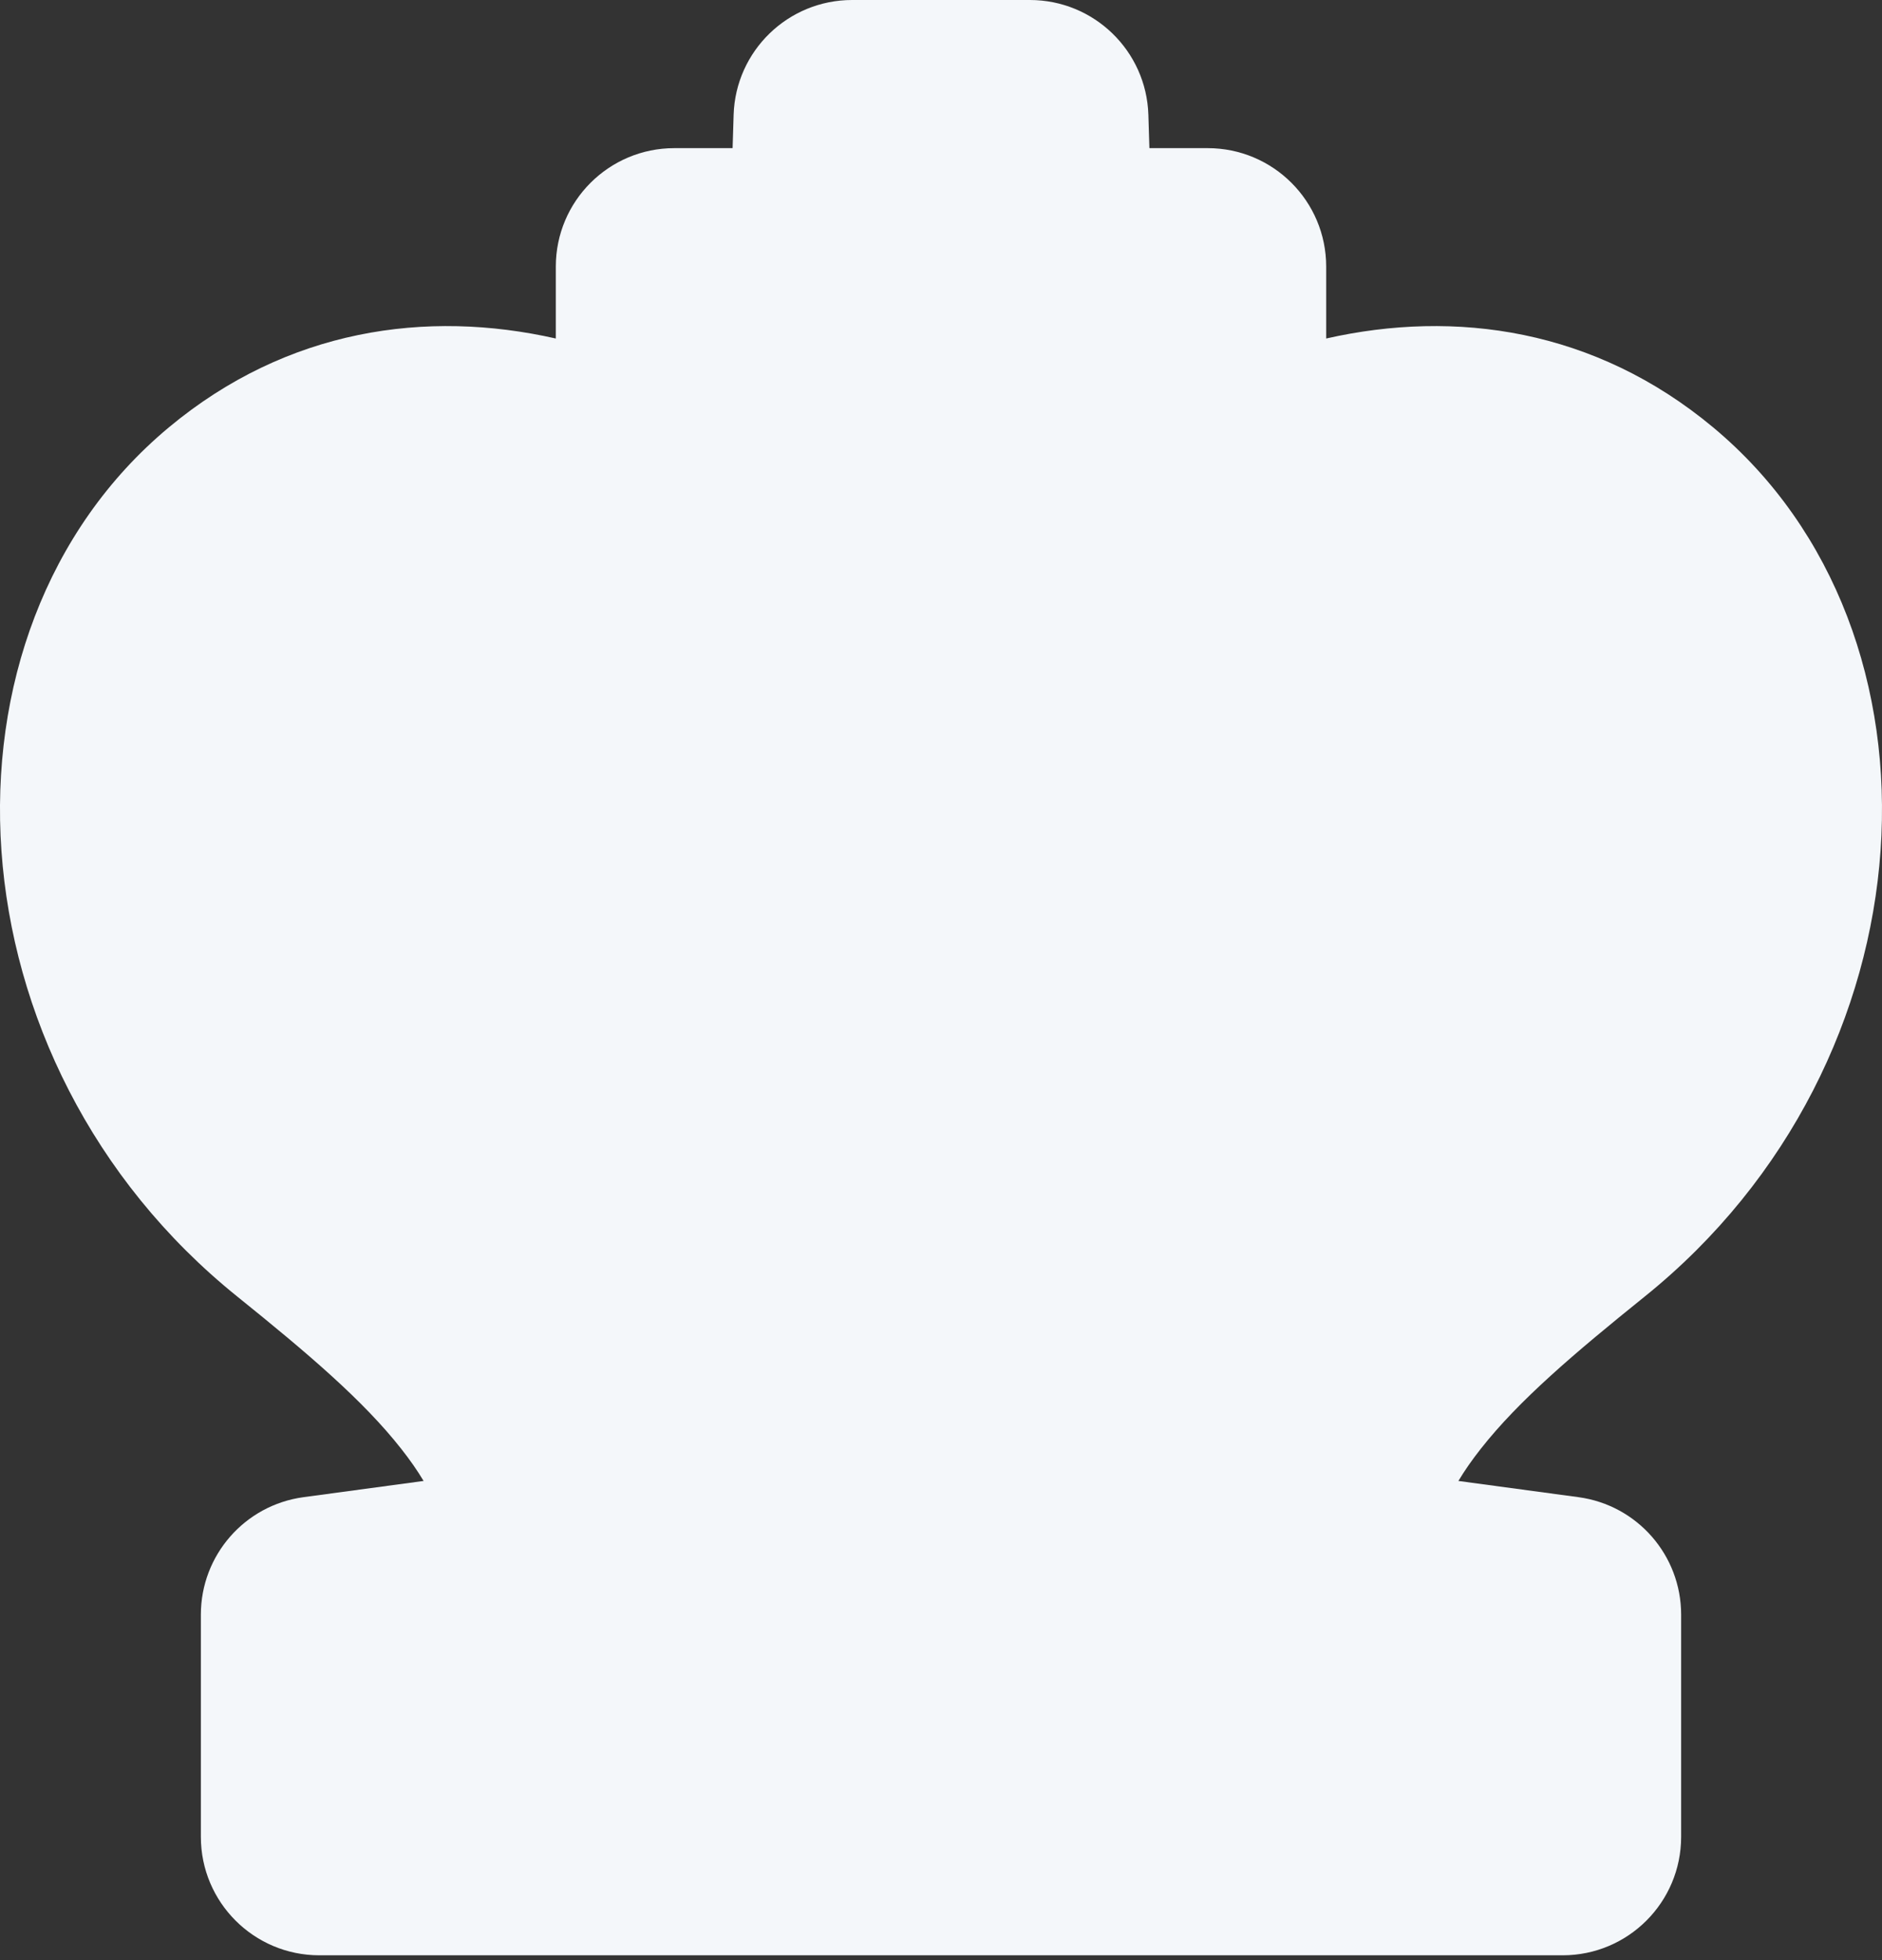<svg width="48" height="50" viewBox="0 0 48 50" fill="none" xmlns="http://www.w3.org/2000/svg">
<rect x="0" y="0" width="48" height="50" fill="#333333" stroke="none"/>
<path fill-rule="evenodd" clip-rule="evenodd" d="M18.711 2.928C18.762 1.297 20.1 0 21.733 0H26.267C27.9 0 29.238 1.297 29.289 2.928L29.315 3.779H30.802C32.471 3.779 33.824 5.132 33.824 6.801V8.635C37.119 7.889 40.676 8.387 43.695 10.903C49.966 16.129 49.389 27.084 41.946 33.075C40.15 34.522 38.739 35.72 37.768 36.956C37.546 37.237 37.356 37.51 37.196 37.777L40.26 38.191C41.759 38.394 42.877 39.674 42.877 41.187V46.855C42.877 48.524 41.524 49.877 39.855 49.877H8.145C6.476 49.877 5.123 48.524 5.123 46.855V41.187C5.123 39.674 6.241 38.394 7.74 38.191L10.804 37.777C10.644 37.51 10.454 37.237 10.232 36.956C9.261 35.72 7.85 34.522 6.054 33.075C-1.389 27.084 -1.966 16.129 4.305 10.903C7.324 8.387 10.881 7.889 14.176 8.635V6.801C14.176 5.132 15.529 3.779 17.198 3.779H18.685L18.711 2.928Z" fill="#F4F7FA"/>
</svg>
